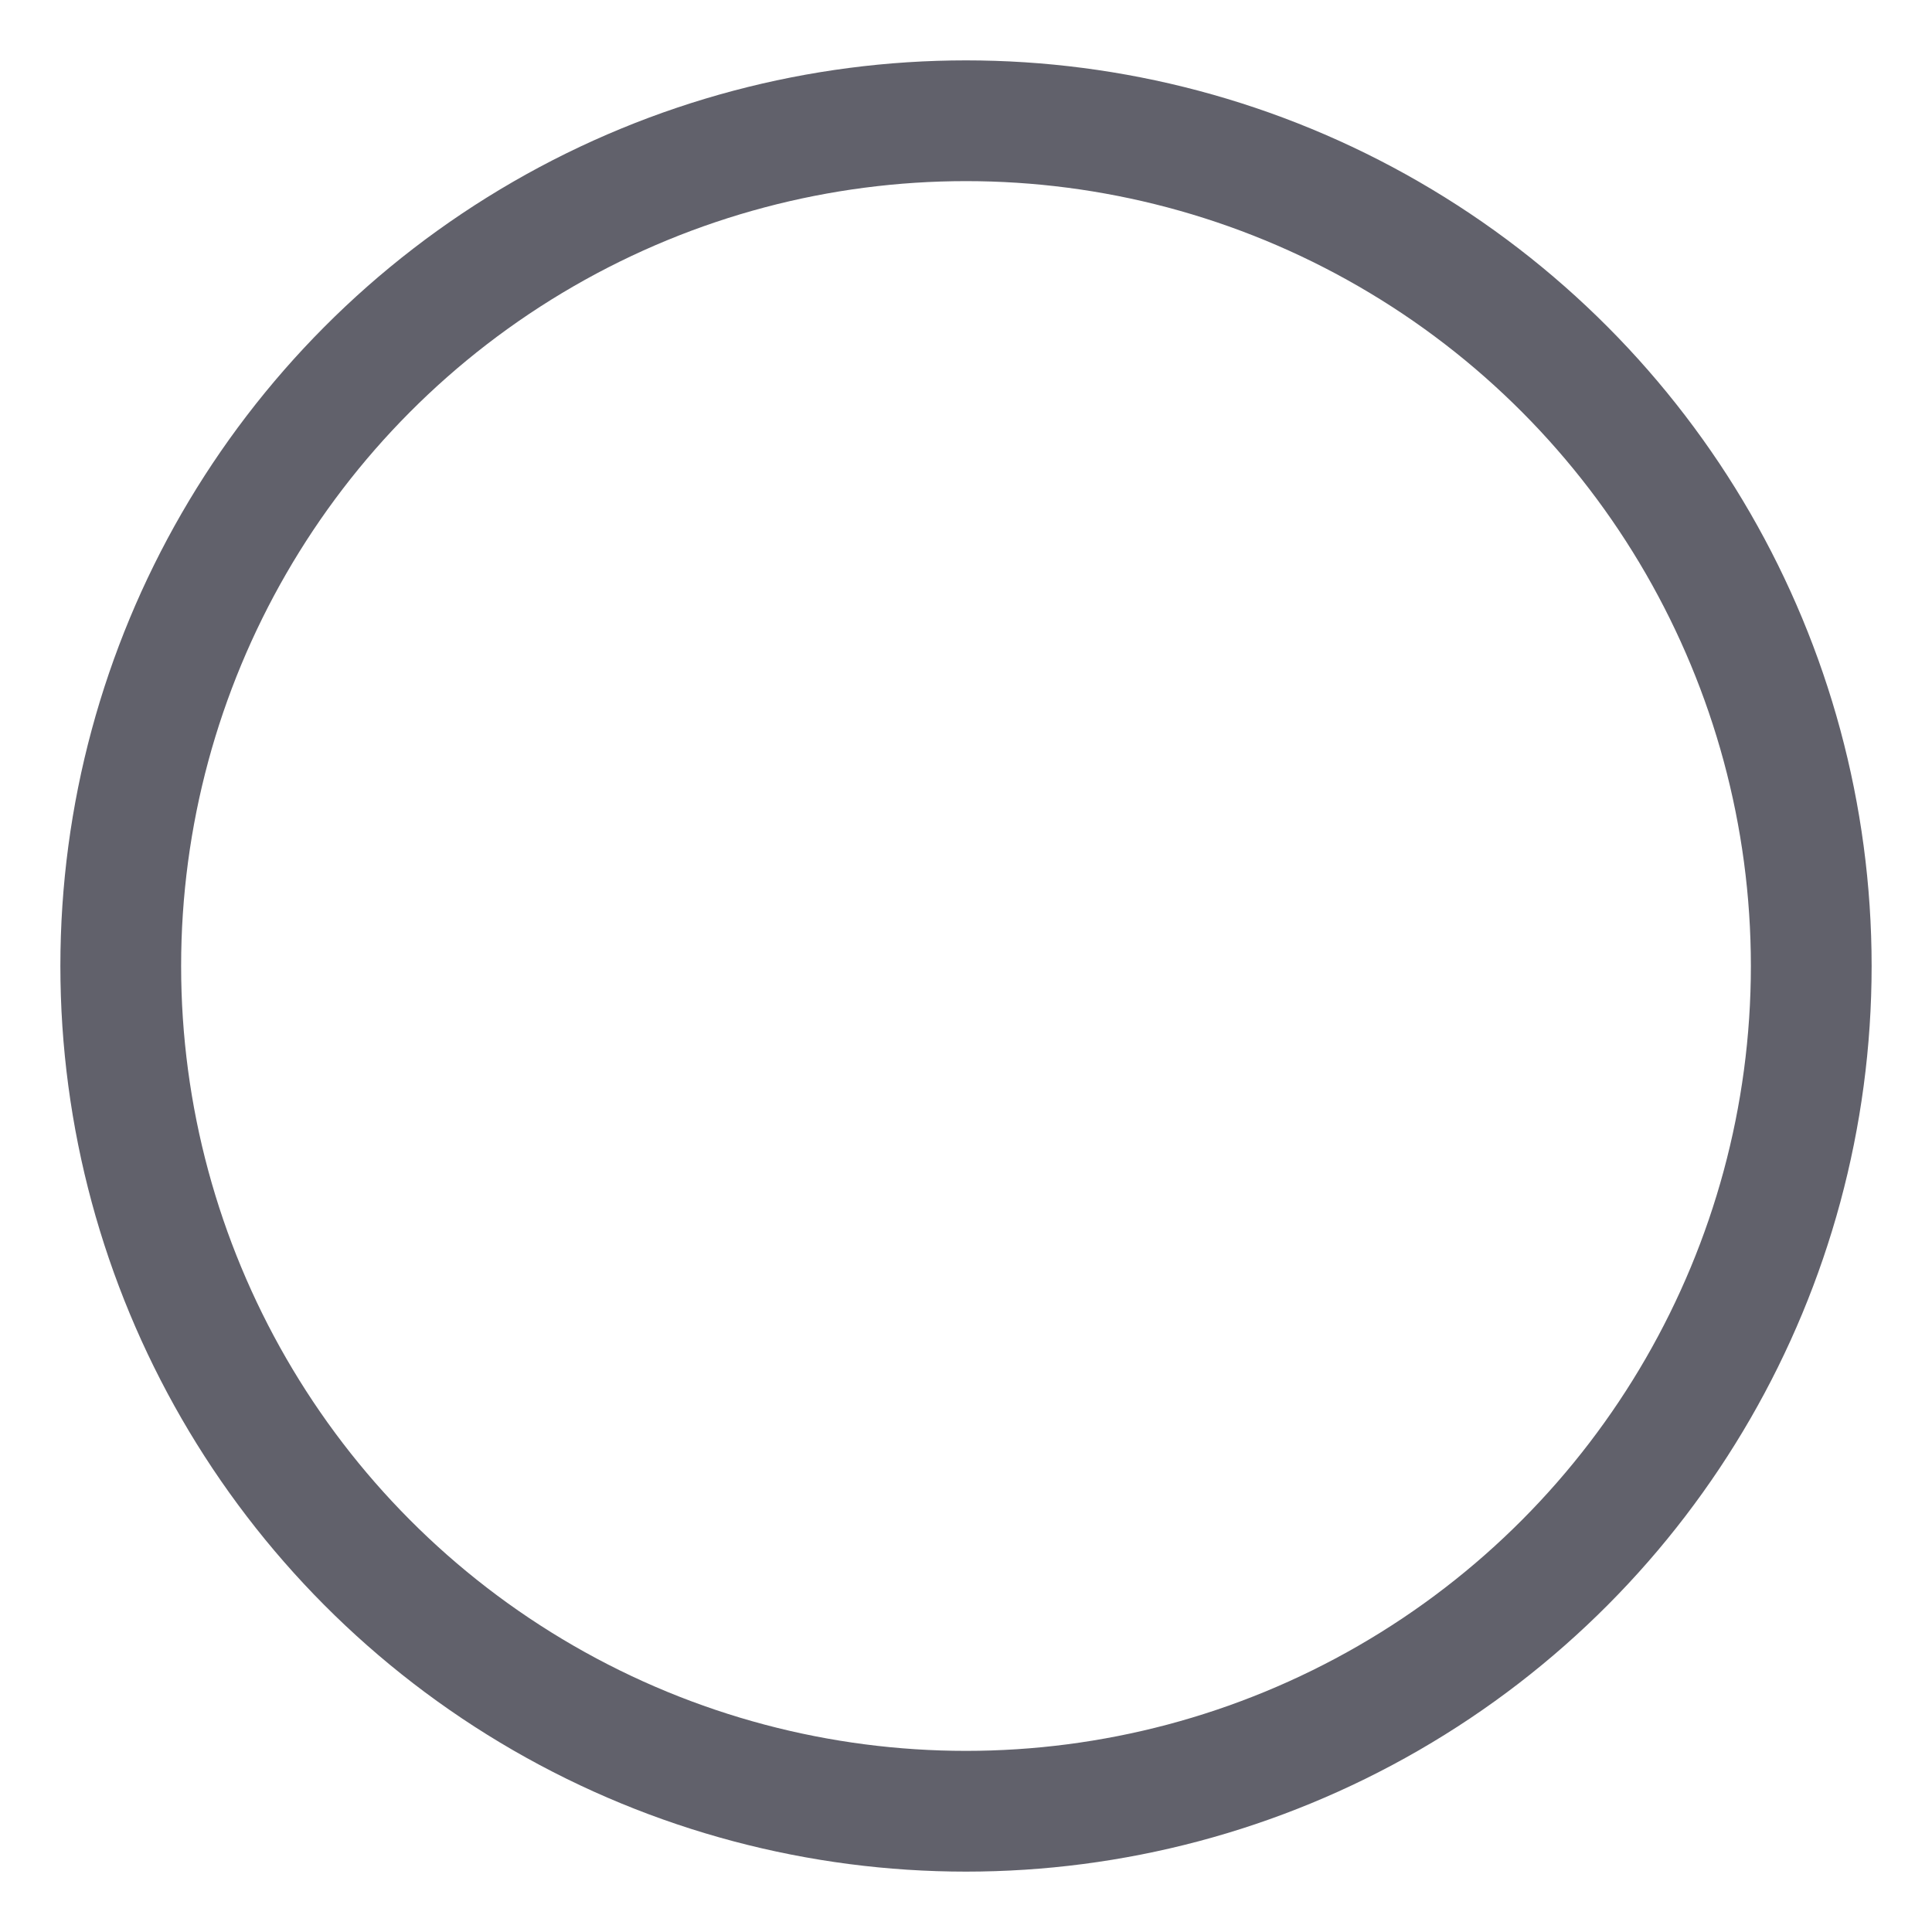 <svg xmlns="http://www.w3.org/2000/svg" height="32" width="32" viewBox="0 0 32 32"><title>shape oval 4</title><g stroke-linecap="round" fill="#61616b" stroke-linejoin="round" class="nc-icon-wrapper"><circle cx="16" cy="16" r="14" fill="none" stroke="#61616b" stroke-width="2"></circle></g></svg>